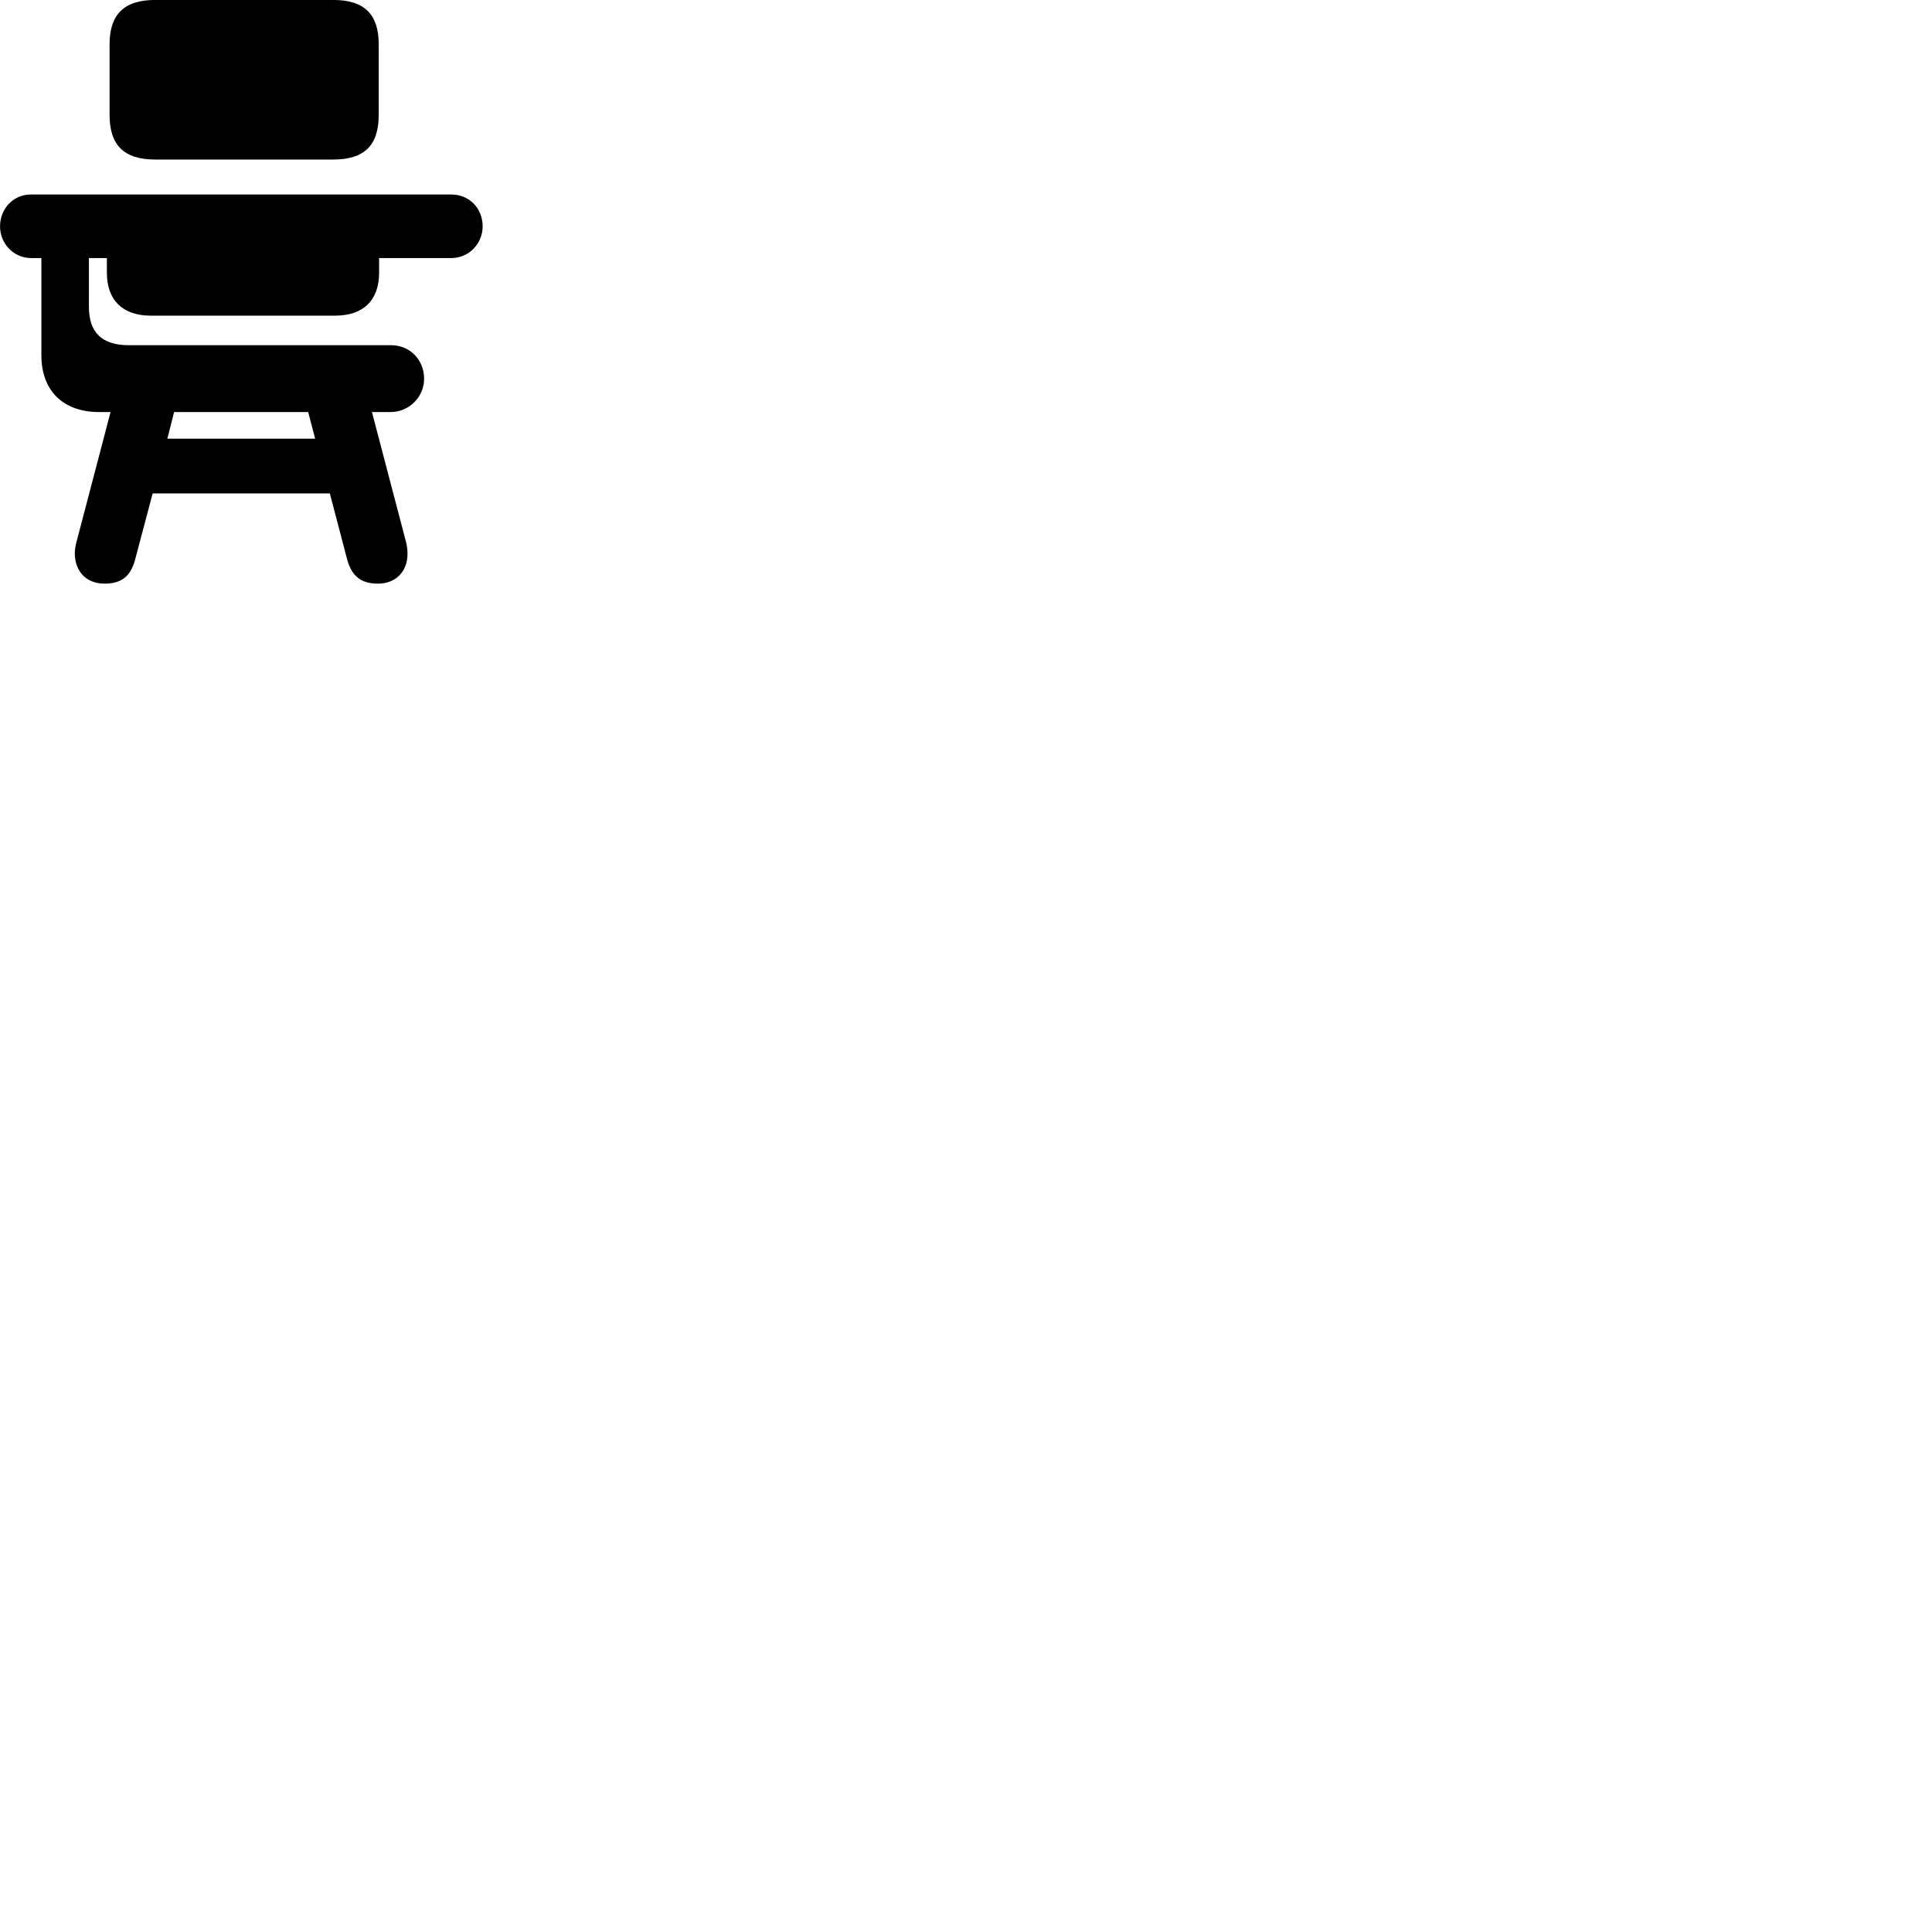 
        <svg xmlns="http://www.w3.org/2000/svg" viewBox="0 0 100 100">
            <path d="M8.032 8.258H17.252C18.852 8.258 19.602 7.528 19.602 5.948V2.288C19.602 0.738 18.852 -0.002 17.252 -0.002H8.032C6.432 -0.002 5.672 0.738 5.672 2.288V5.948C5.672 7.528 6.432 8.258 8.032 8.258ZM5.412 30.208C6.292 30.208 6.762 29.828 6.992 28.968L7.902 25.538H17.072L17.972 28.968C18.212 29.828 18.692 30.208 19.562 30.208C20.512 30.208 21.092 29.558 21.092 28.668C21.092 28.478 21.072 28.278 21.022 28.078L19.252 21.328H20.212C21.192 21.328 21.952 20.528 21.952 19.608C21.952 18.628 21.222 17.868 20.242 17.868H6.672C5.282 17.868 4.602 17.218 4.602 15.878V13.358H5.532V14.118C5.532 15.538 6.352 16.338 7.802 16.338H17.342C18.812 16.338 19.622 15.538 19.622 14.118V13.358H23.352C24.282 13.358 24.982 12.598 24.982 11.718C24.982 10.788 24.292 10.068 23.372 10.068H1.592C0.682 10.068 0.002 10.808 0.002 11.718C0.002 12.598 0.692 13.358 1.622 13.358H2.142V18.388C2.142 20.228 3.272 21.328 5.132 21.328H5.722L3.952 28.078C3.902 28.278 3.872 28.448 3.872 28.638C3.872 29.538 4.432 30.208 5.412 30.208ZM8.662 22.708L9.012 21.328H15.952L16.312 22.708Z" />
        </svg>
    